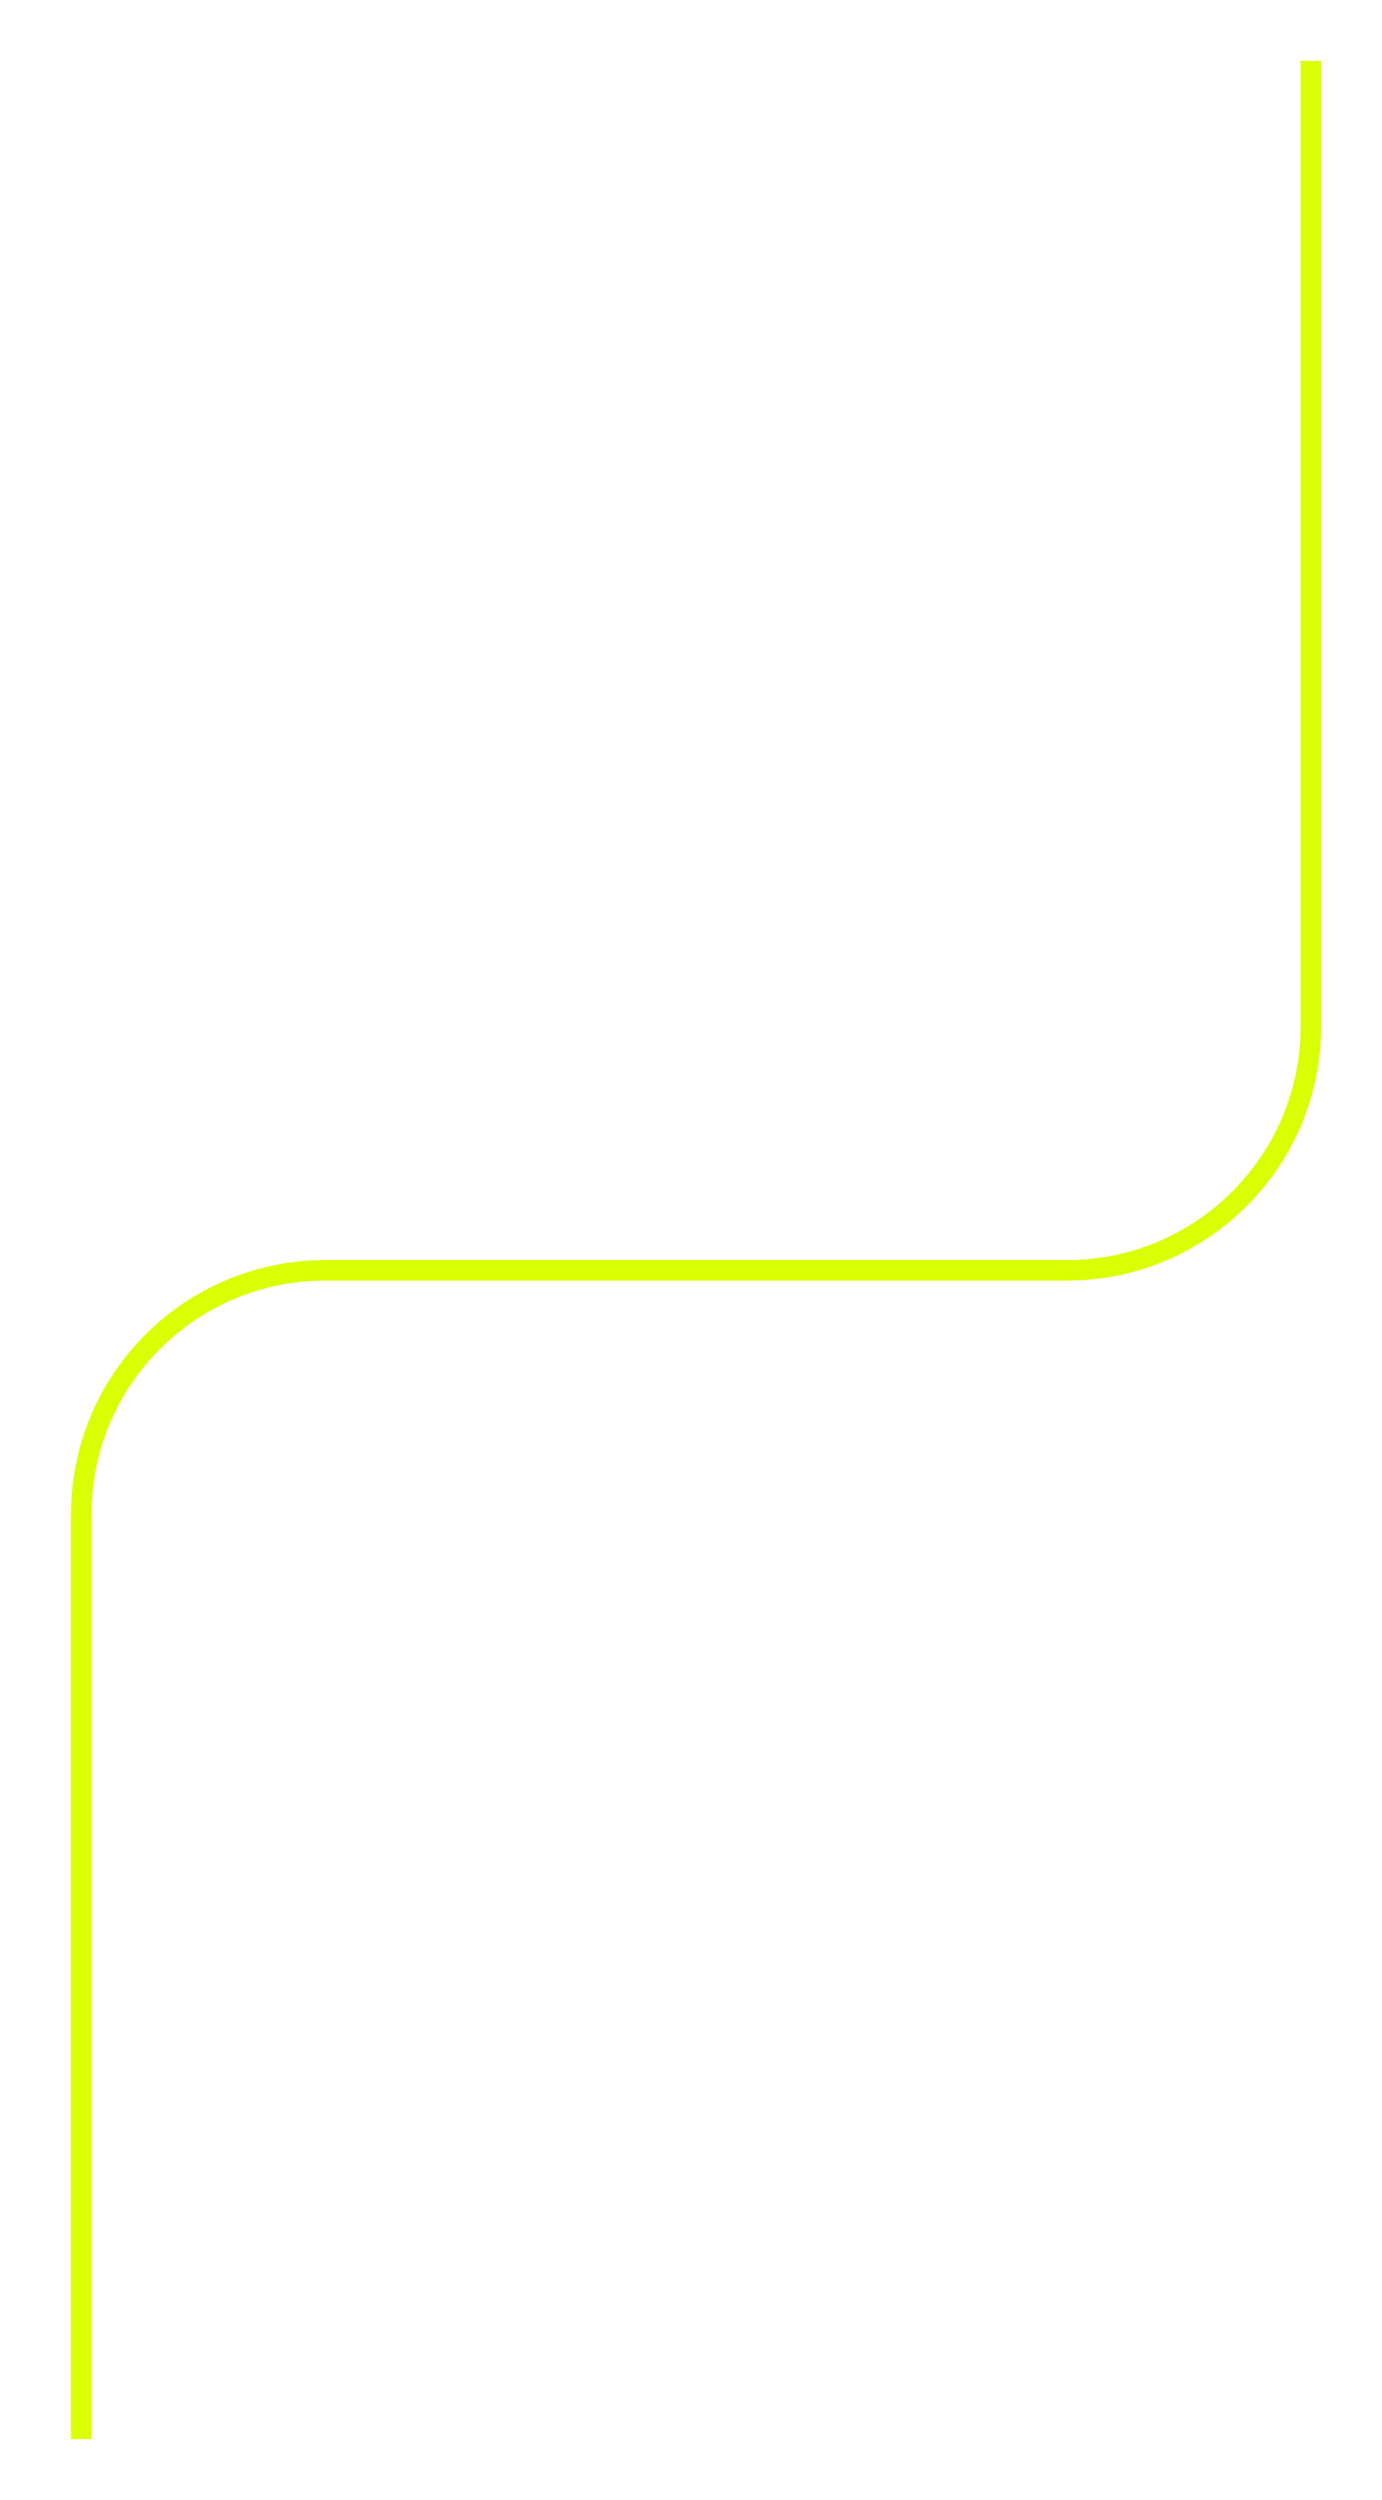 <svg width="68" height="123" viewBox="0 0 68 123" fill="none" xmlns="http://www.w3.org/2000/svg">
<g filter="url(#filter0_f_3702_308)">
<path d="M64.5 3L64.5 50.5C64.5 57.127 59.127 62.5 52.5 62.5L16 62.5C9.373 62.5 4 67.873 4 74.5L4 120" stroke="#DAFF02"/>
</g>
<path d="M64.5 3L64.5 50.5C64.5 57.127 59.127 62.5 52.5 62.5L16 62.5C9.373 62.5 4 67.873 4 74.5L4 120" stroke="#DAFF02"/>
<defs>
<filter id="filter0_f_3702_308" x="0.8" y="0.3" width="66.9" height="122.4" filterUnits="userSpaceOnUse" color-interpolation-filters="sRGB">
<feFlood flood-opacity="0" result="BackgroundImageFix"/>
<feBlend mode="normal" in="SourceGraphic" in2="BackgroundImageFix" result="shape"/>
<feGaussianBlur stdDeviation="1.35" result="effect1_foregroundBlur_3702_308"/>
</filter>
</defs>
</svg>
